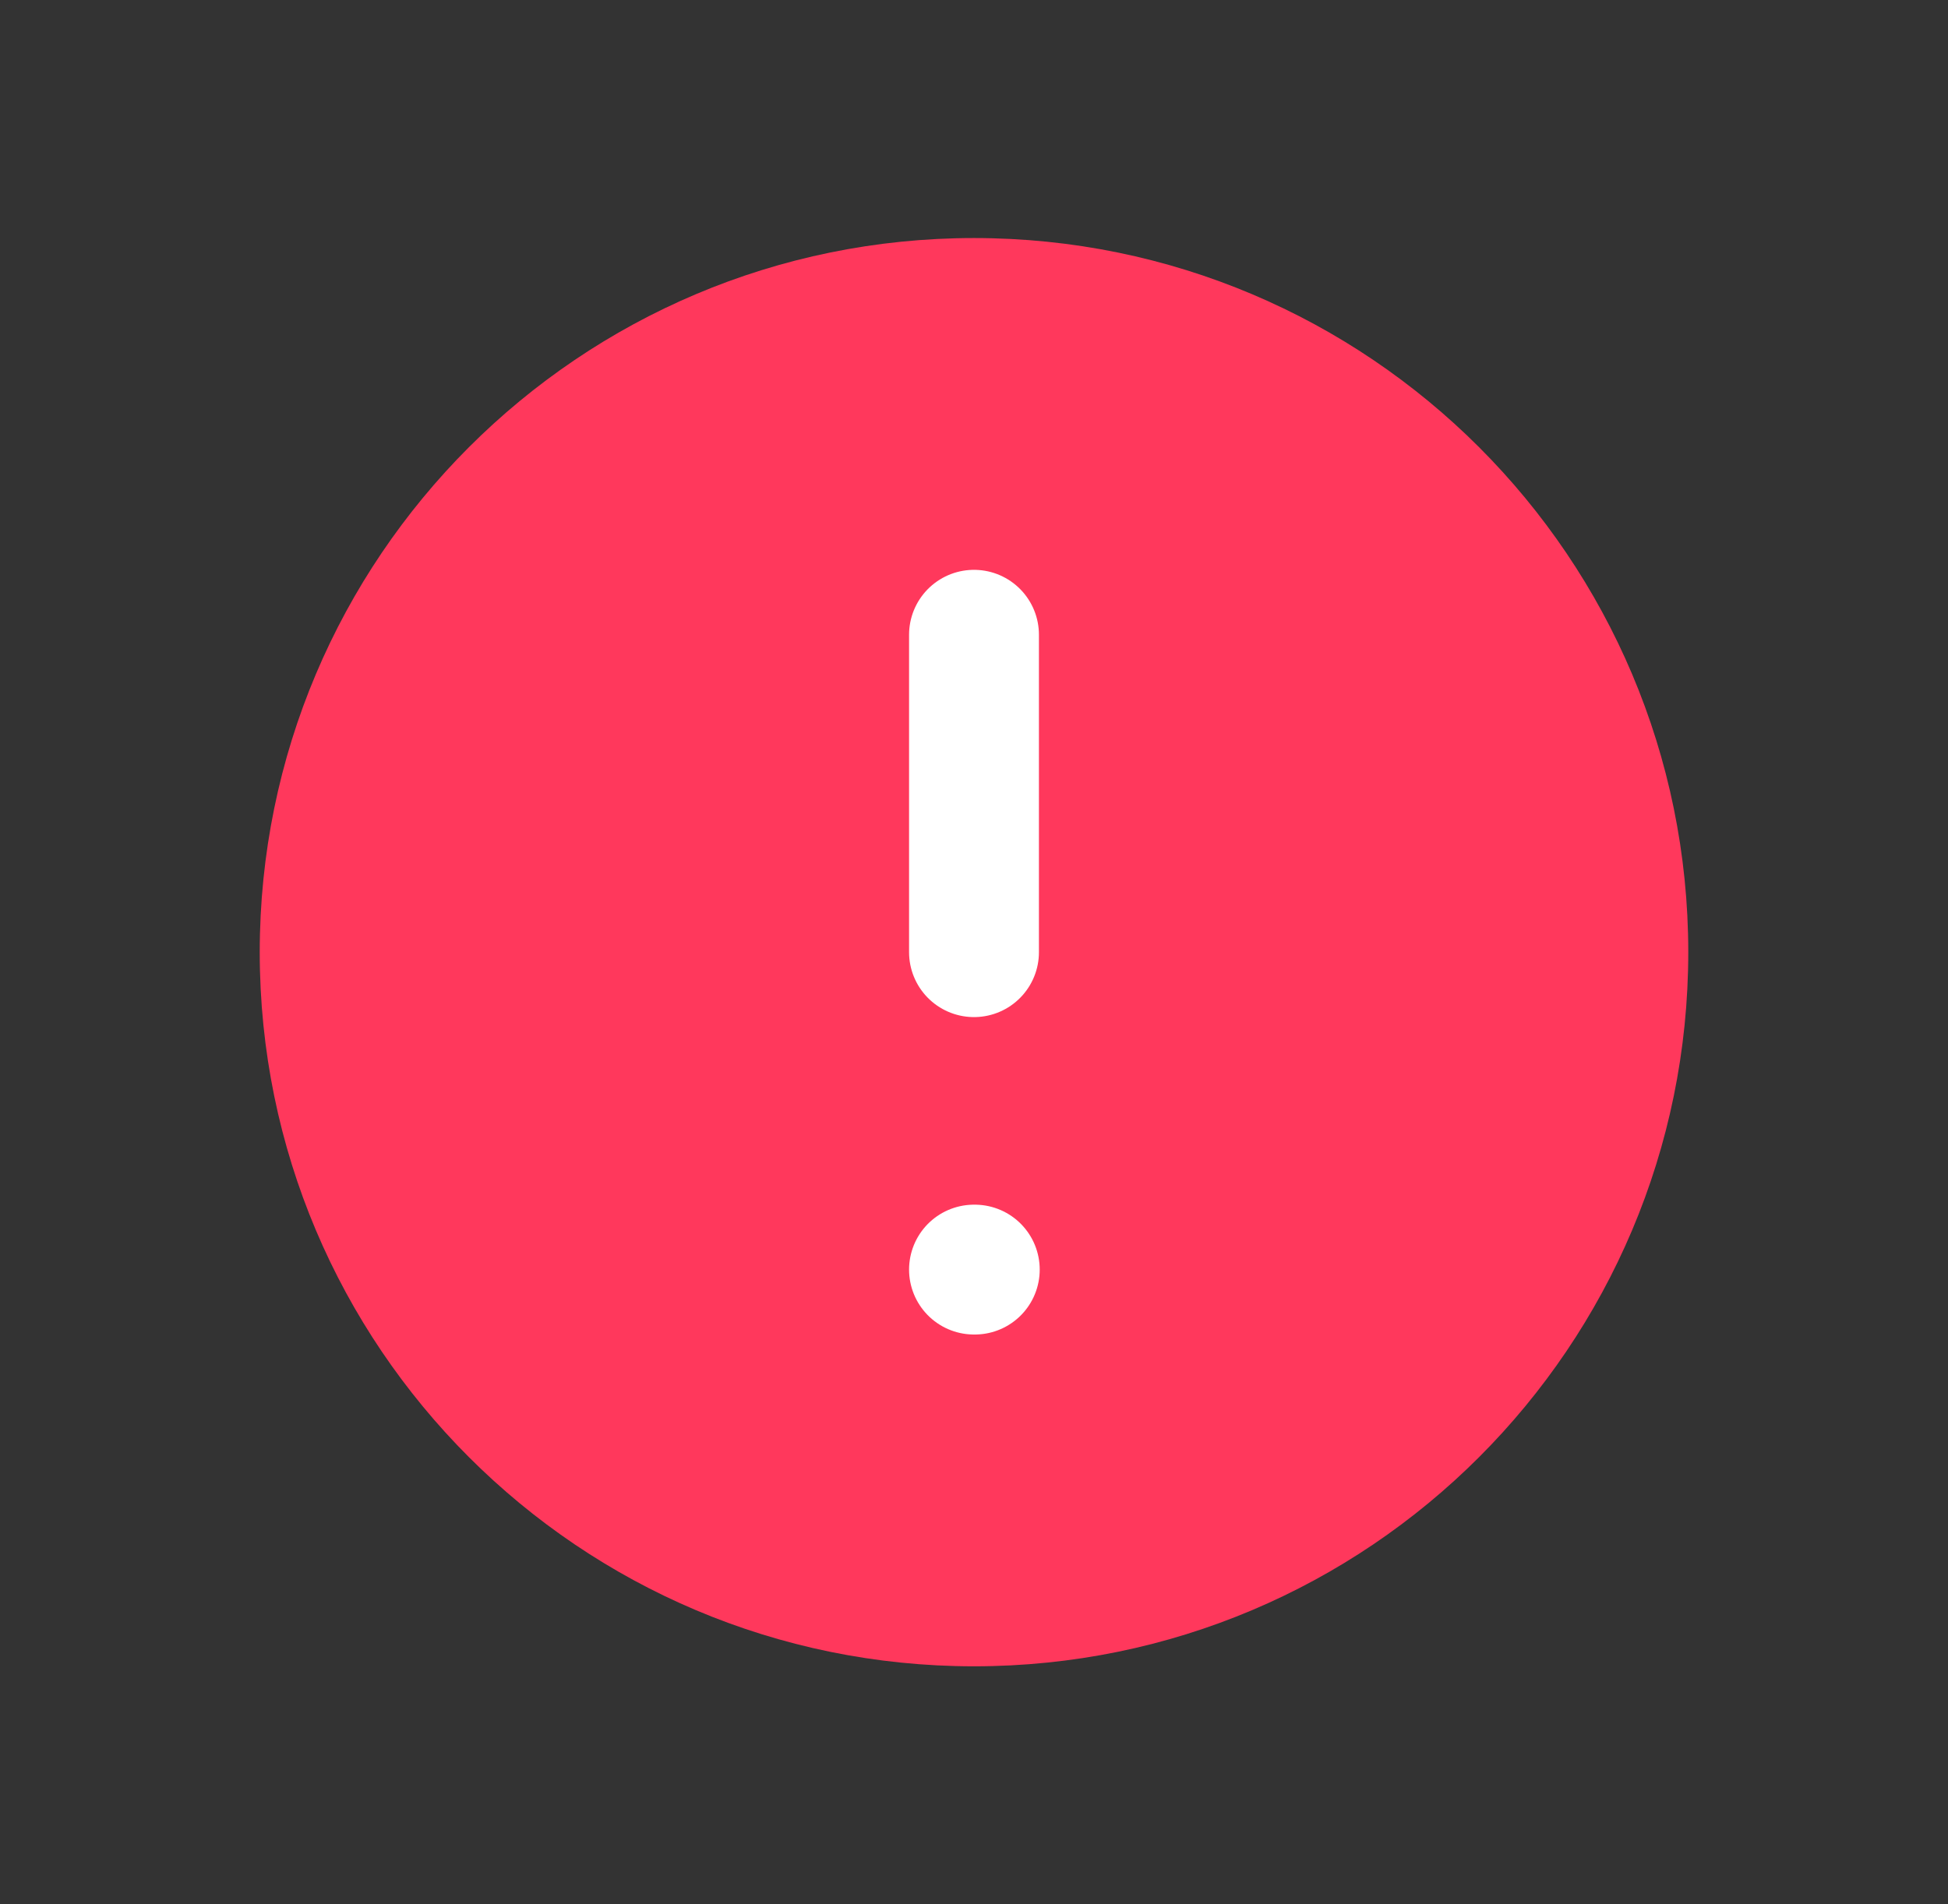 <svg width="45" height="44" viewBox="0 0 45 44" fill="none" xmlns="http://www.w3.org/2000/svg">
  <rect x="0" y="0" width="45" height="44" fill="#333333" stroke="none"/>
  <path d="M22.5 5.5C31.613 5.5 39 12.887 39 22C39 31.113 31.613 38.5 22.5 38.5C13.387 38.5 6 31.113 6 22C6 12.887 13.387 5.5 22.5 5.5Z" fill="#FF385C"/>
  <path d="M22.5 22V14.666" stroke="white" stroke-width="3" stroke-linecap="round" stroke-linejoin="round"/>
  <path d="M22.5 29.334H22.518" stroke="white" stroke-width="3" stroke-linecap="round" stroke-linejoin="round"/>
</svg>